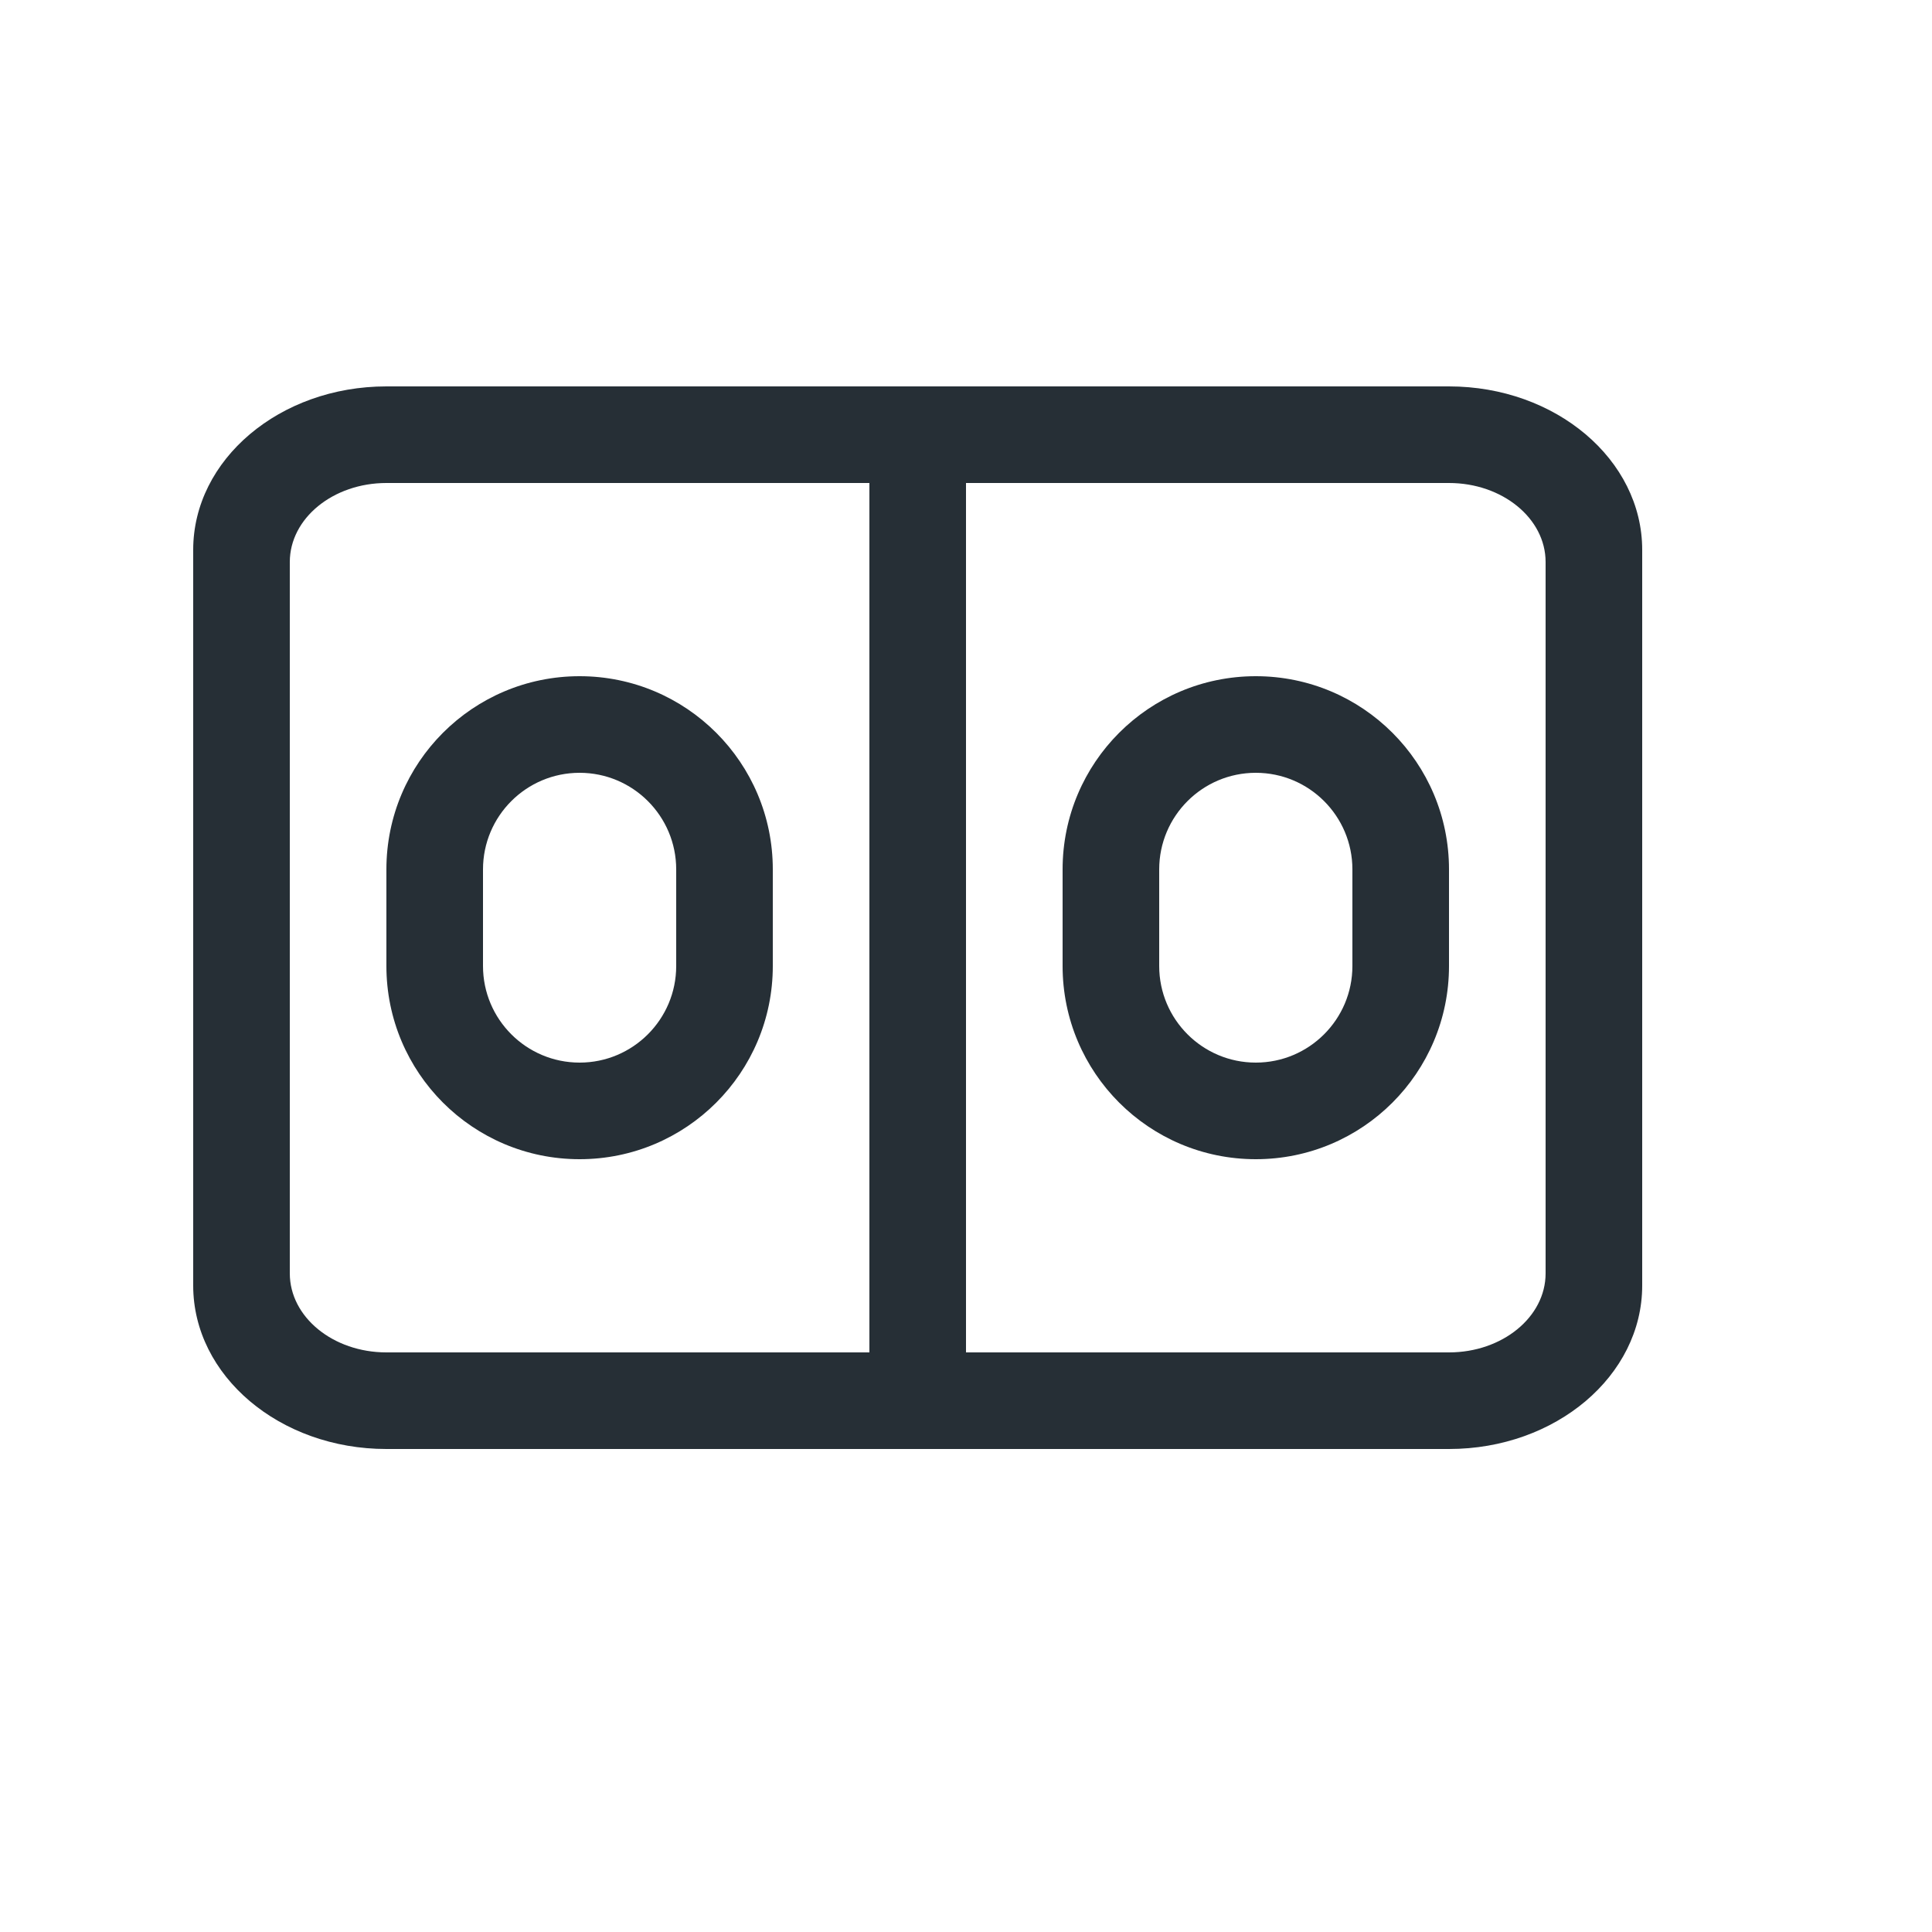 <?xml version="1.0" encoding="UTF-8"?>
<svg width="20px" height="20px" viewBox="0 0 20 20" version="1.1" xmlns="http://www.w3.org/2000/svg" xmlns:xlink="http://www.w3.org/1999/xlink">
    <!-- Generator: Sketch 52.6 (67491) - http://www.bohemiancoding.com/sketch -->
    <title>icon-odometer-20@1x</title>
    <desc>Created with Sketch.</desc>
    <g id="Icon" stroke="none" stroke-width="1" fill="none" fill-rule="evenodd">
        <g id="Index" transform="translate(-1000, -320)" fill="#262F36">
            <path d="M1004,334 L1015,334 C1015.552,334 1016,333.634 1016,333.182 L1016,325.818 C1016,325.366 1015.552,325 1015,325 L1004,325 C1003.448,325 1003,325.366 1003,325.818 L1003,333.182 C1003,333.634 1003.448,334 1004,334 Z M1004,335 C1002.895,335 1002,334.242 1002,333.308 L1002,325.692 C1002,324.758 1002.895,324 1004,324 L1015,324 C1016.105,324 1017,324.758 1017,325.692 L1017,333.308 C1017,334.242 1016.105,335 1015,335 L1004,335 Z M1009,325 L1010,325 L1010,334 L1009,334 L1009,325 Z M1006,328 C1005.448,328 1005,328.448 1005,329 L1005,330 C1005,330.552 1005.448,331 1006,331 C1006.552,331 1007,330.552 1007,330 L1007,329 C1007,328.448 1006.552,328 1006,328 Z M1006,327 C1007.105,327 1008,327.895 1008,329 L1008,330 C1008,331.105 1007.105,332 1006,332 C1004.895,332 1004,331.105 1004,330 L1004,329 C1004,327.895 1004.895,327 1006,327 Z M1013,328 C1012.448,328 1012,328.448 1012,329 L1012,330 C1012,330.552 1012.448,331 1013,331 C1013.552,331 1014,330.552 1014,330 L1014,329 C1014,328.448 1013.552,328 1013,328 Z M1013,327 C1014.105,327 1015,327.895 1015,329 L1015,330 C1015,331.105 1014.105,332 1013,332 C1011.895,332 1011,331.105 1011,330 L1011,329 C1011,327.895 1011.895,327 1013,327 Z" id="shape"></path>
        </g>
    </g>
</svg>